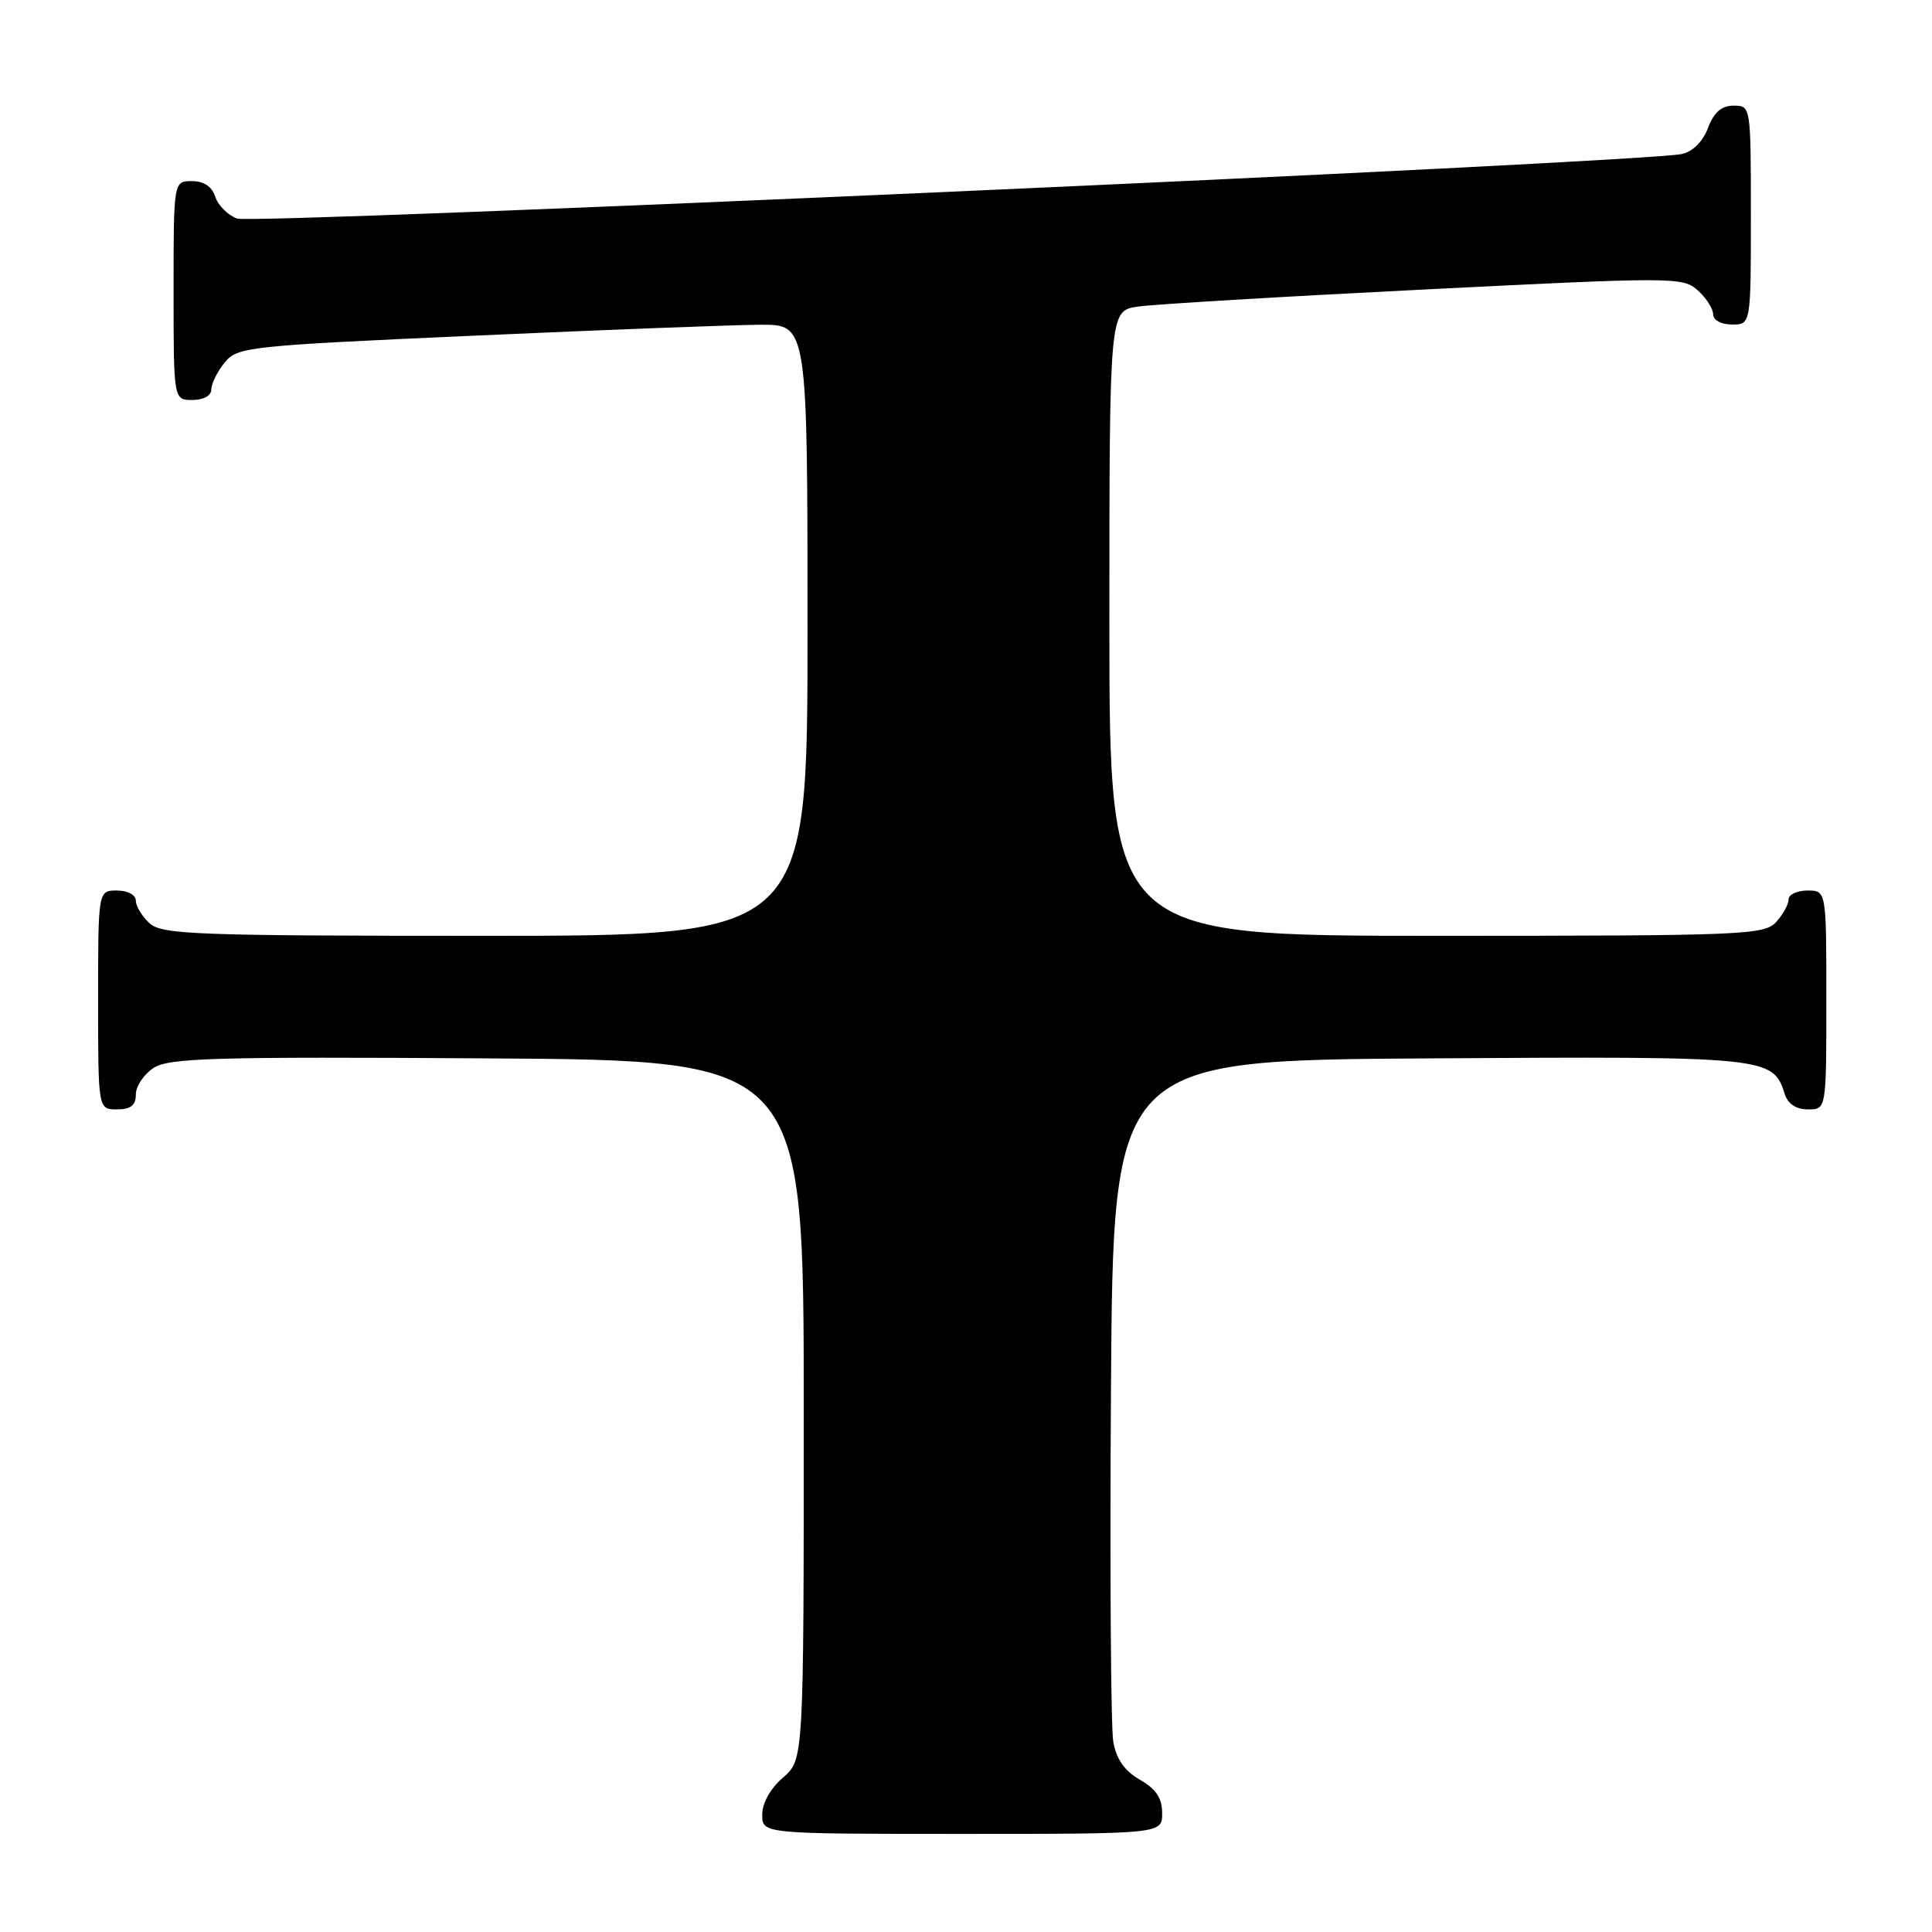 <?xml version="1.0" encoding="UTF-8" standalone="no"?>
<!DOCTYPE svg PUBLIC "-//W3C//DTD SVG 1.1//EN" "http://www.w3.org/Graphics/SVG/1.1/DTD/svg11.dtd" >
<svg xmlns="http://www.w3.org/2000/svg" xmlns:xlink="http://www.w3.org/1999/xlink" version="1.1" viewBox="0 0 256 256">
 <g >
 <path fill="currentColor"
d=" M 153.99 240.25 C 153.99 238.26 153.18 237.04 151.05 235.83 C 149.04 234.69 147.93 233.11 147.52 230.83 C 147.19 229.00 147.05 207.93 147.21 184.00 C 147.50 140.50 147.50 140.50 189.41 140.24 C 234.33 139.96 234.92 140.02 236.49 144.97 C 236.91 146.28 238.00 147.00 239.57 147.00 C 242.00 147.00 242.00 147.00 242.00 132.50 C 242.00 118.00 242.00 118.00 239.50 118.00 C 238.12 118.00 237.00 118.53 237.00 119.17 C 237.00 119.82 236.26 121.17 235.35 122.17 C 233.79 123.89 231.07 124.00 190.35 124.00 C 147.00 124.00 147.00 124.00 147.00 82.59 C 147.00 41.18 147.00 41.18 150.75 40.63 C 152.81 40.32 169.90 39.30 188.72 38.36 C 221.83 36.70 223.01 36.70 224.97 38.48 C 226.09 39.48 227.00 40.92 227.00 41.65 C 227.00 42.42 228.07 43.00 229.50 43.00 C 232.00 43.00 232.00 43.00 232.00 28.50 C 232.00 14.07 231.99 14.00 229.72 14.00 C 228.11 14.00 227.11 14.87 226.32 16.95 C 225.64 18.76 224.29 20.10 222.85 20.41 C 217.54 21.54 33.49 29.76 31.40 28.96 C 30.17 28.50 28.88 27.19 28.52 26.06 C 28.09 24.72 27.01 24.00 25.43 24.00 C 23.00 24.00 23.00 24.00 23.00 38.50 C 23.00 53.00 23.00 53.00 25.50 53.00 C 26.97 53.00 28.00 52.43 28.00 51.61 C 28.00 50.85 28.79 49.24 29.76 48.05 C 31.45 45.96 32.74 45.82 63.01 44.47 C 80.33 43.69 97.31 43.05 100.75 43.03 C 107.00 43.00 107.00 43.00 107.00 83.50 C 107.00 124.00 107.00 124.00 64.33 124.00 C 26.03 124.00 21.47 123.83 19.83 122.35 C 18.82 121.43 18.00 120.08 18.00 119.35 C 18.00 118.58 16.93 118.00 15.50 118.00 C 13.00 118.00 13.00 118.00 13.00 132.50 C 13.00 147.00 13.00 147.00 15.50 147.00 C 17.32 147.00 18.00 146.47 18.00 145.02 C 18.00 143.94 19.05 142.36 20.34 141.51 C 22.37 140.18 28.31 140.01 64.59 140.24 C 106.50 140.50 106.50 140.50 106.50 186.84 C 106.50 233.17 106.50 233.17 103.75 235.54 C 102.09 236.97 101.00 238.91 101.00 240.45 C 101.00 243.00 101.00 243.00 127.50 243.00 C 154.00 243.00 154.00 243.00 153.99 240.25 Z "/>
</g>
</svg>